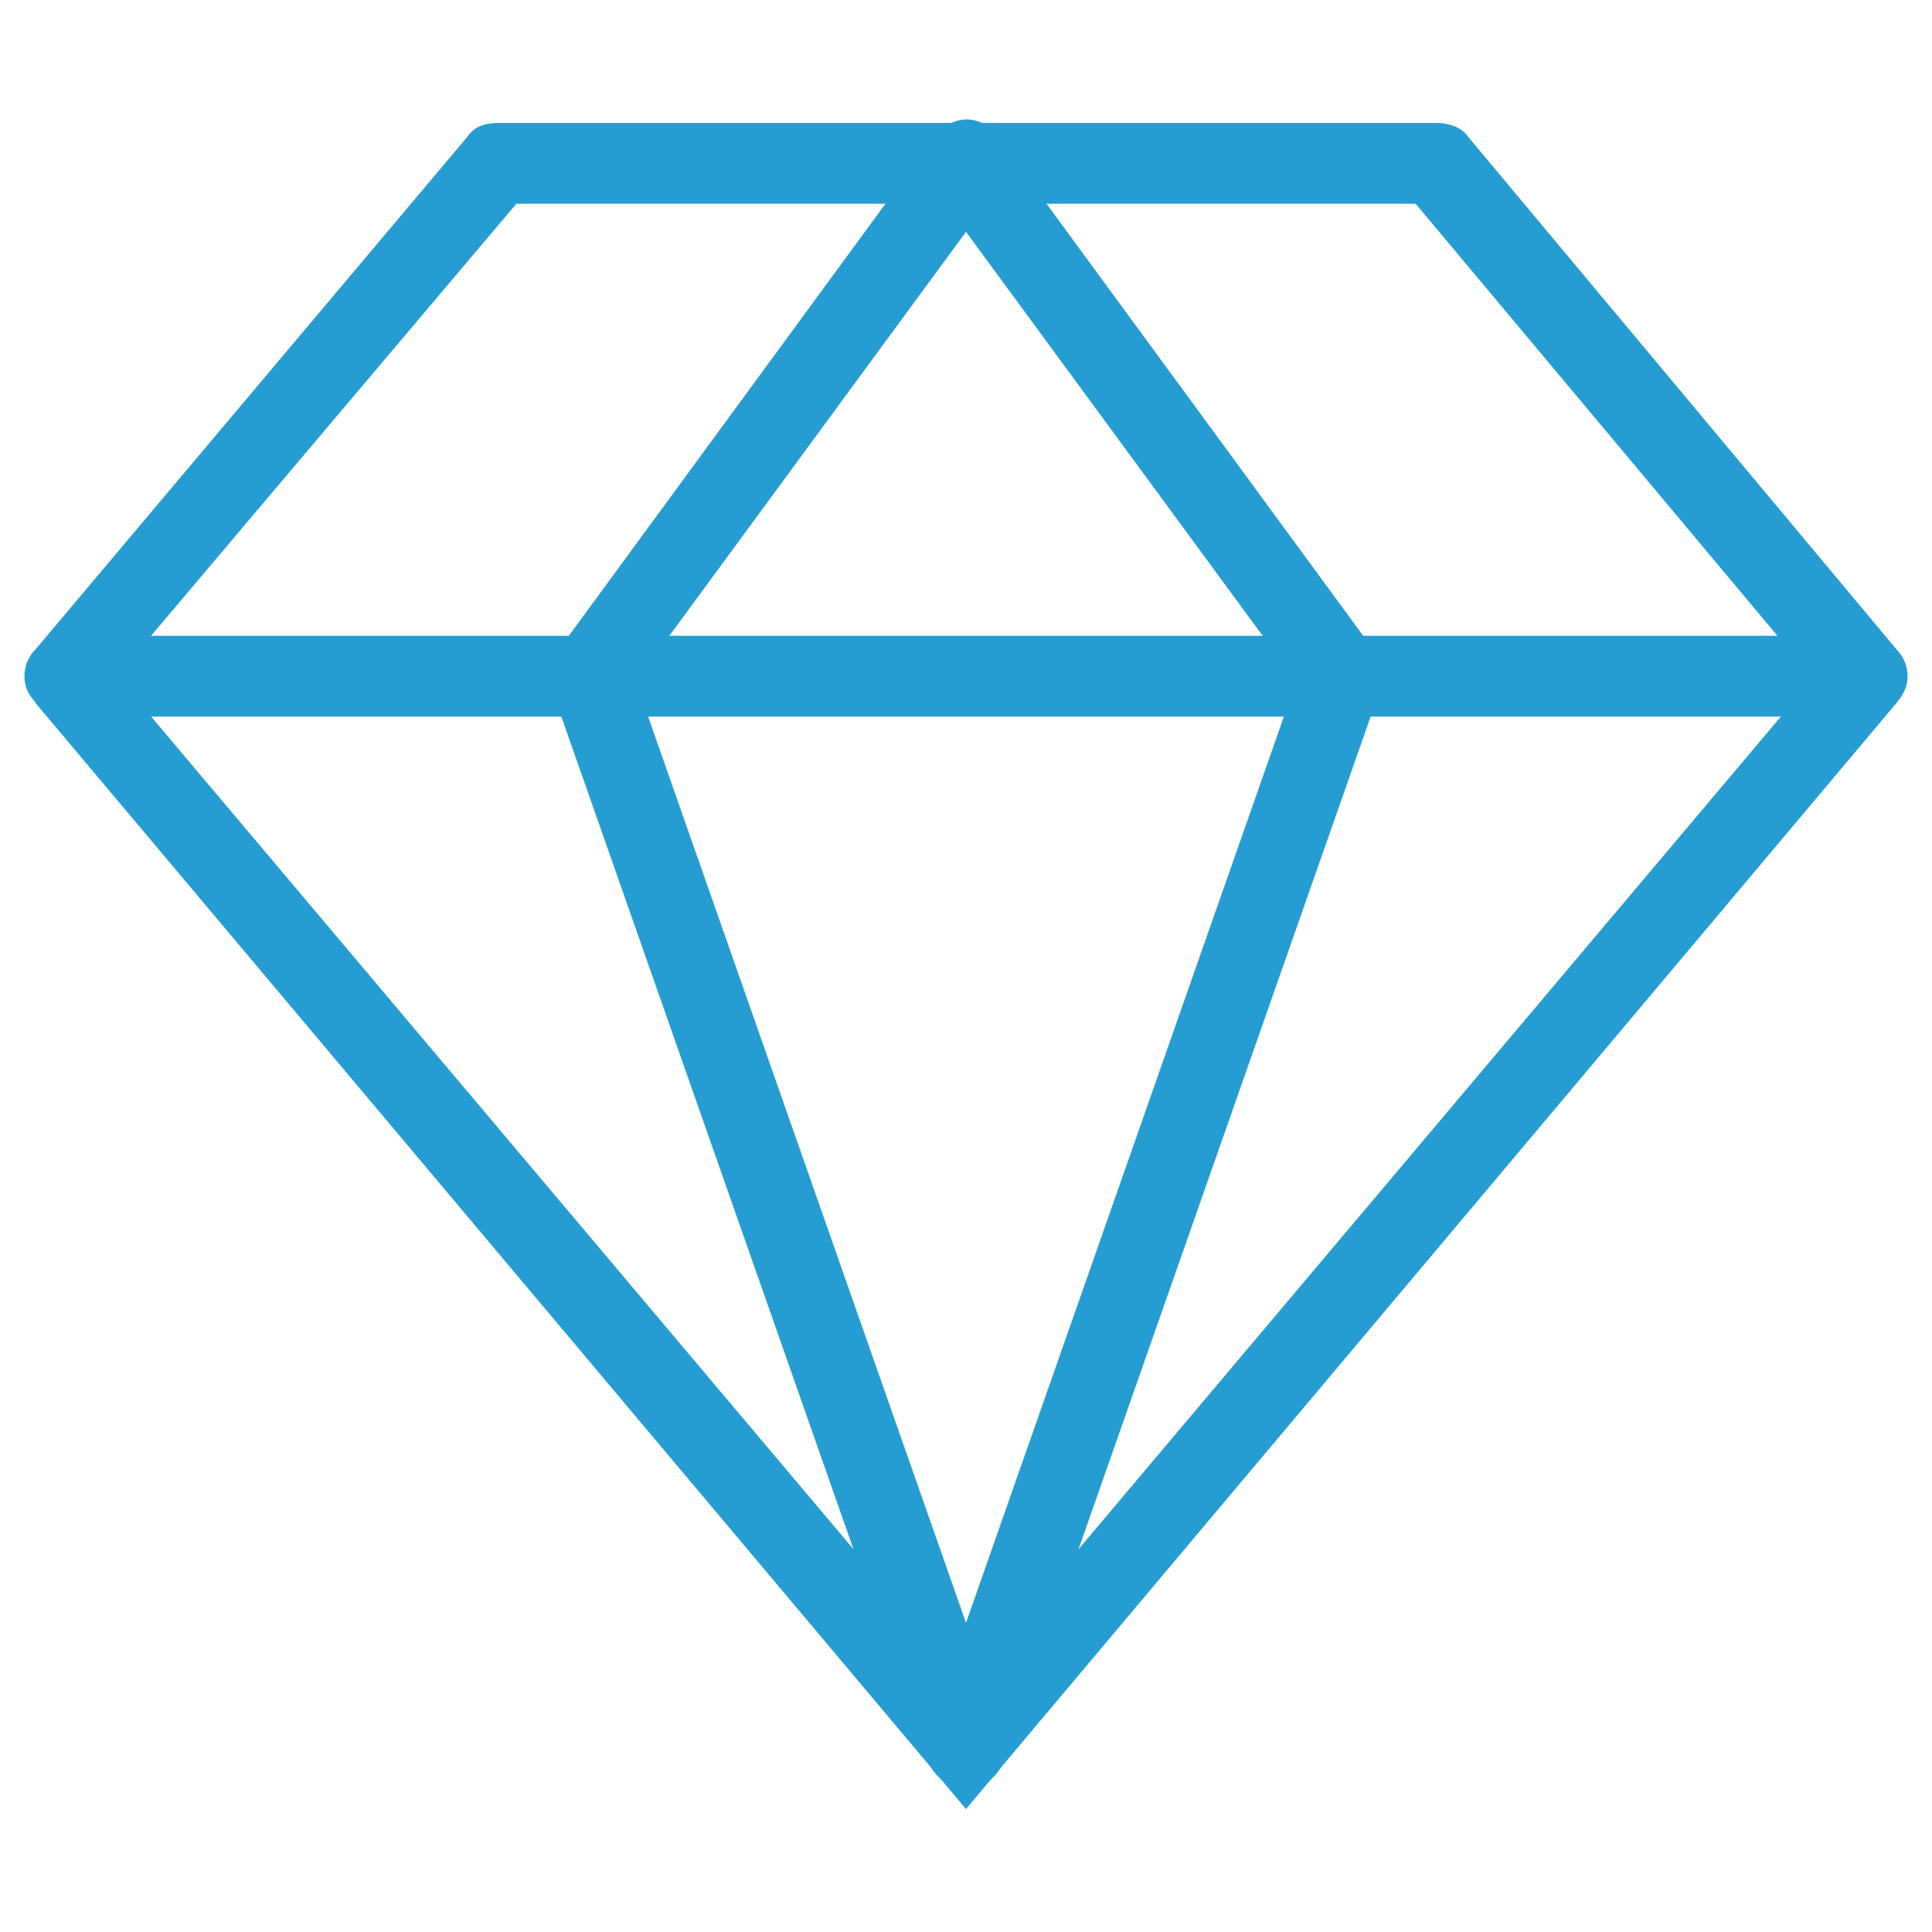 <?xml version="1.0" encoding="utf-8"?>
<!-- Generator: Adobe Illustrator 19.0.1, SVG Export Plug-In . SVG Version: 6.00 Build 0)  -->
<svg version="1.1" id="Layer_1" xmlns="http://www.w3.org/2000/svg" xmlns:xlink="http://www.w3.org/1999/xlink" x="0px" y="0px"
	 viewBox="-260.5 369.5 55 55" style="enable-background:new -260.5 369.5 55 55;" xml:space="preserve">
<style type="text/css">
	.st0{fill:#269DD2;}
</style>
<g>
	<g>
		<g>
			<path class="st0" d="M-207.4,389.9h-51.2c-0.4,0-0.9-0.3-1.1-0.7c-0.2-0.4-0.1-0.9,0.2-1.2l12.3-14.6c0.2-0.3,0.5-0.4,0.9-0.4
				h26.7c0.3,0,0.7,0.1,0.9,0.4l12.2,14.6c0.3,0.3,0.4,0.8,0.2,1.2C-206.5,389.6-206.9,389.9-207.4,389.9z M-256.2,387.6h46.3
				l-10.3-12.3h-25.6L-256.2,387.6z"/>
			<polygon id="XMLID_3_" class="st0" points="-233,421 -259.5,389.5 -257.8,388 -233,417.4 -208.2,388 -206.5,389.5 			"/>
			<path class="st0" d="M-233,420.4c-0.5,0-0.9-0.3-1.1-0.8l-10.7-30.5c-0.1-0.4-0.1-0.8,0.2-1.1l10.7-14.6c0.2-0.3,0.6-0.5,0.9-0.5
				c0.4,0,0.7,0.2,0.9,0.5l10.7,14.6c0.2,0.3,0.3,0.7,0.2,1.1l-10.7,30.5C-232.1,420.1-232.5,420.4-233,420.4z M-242.4,388.9
				l9.4,26.8l9.4-26.8l-9.4-12.8L-242.4,388.9z"/>
		</g>
	</g>
</g>
<g id="XMLID_6_">
</g>
<g id="XMLID_7_">
</g>
<g id="XMLID_8_">
</g>
<g id="XMLID_9_">
</g>
<g id="XMLID_10_">
</g>
<g id="XMLID_11_">
</g>
</svg>
